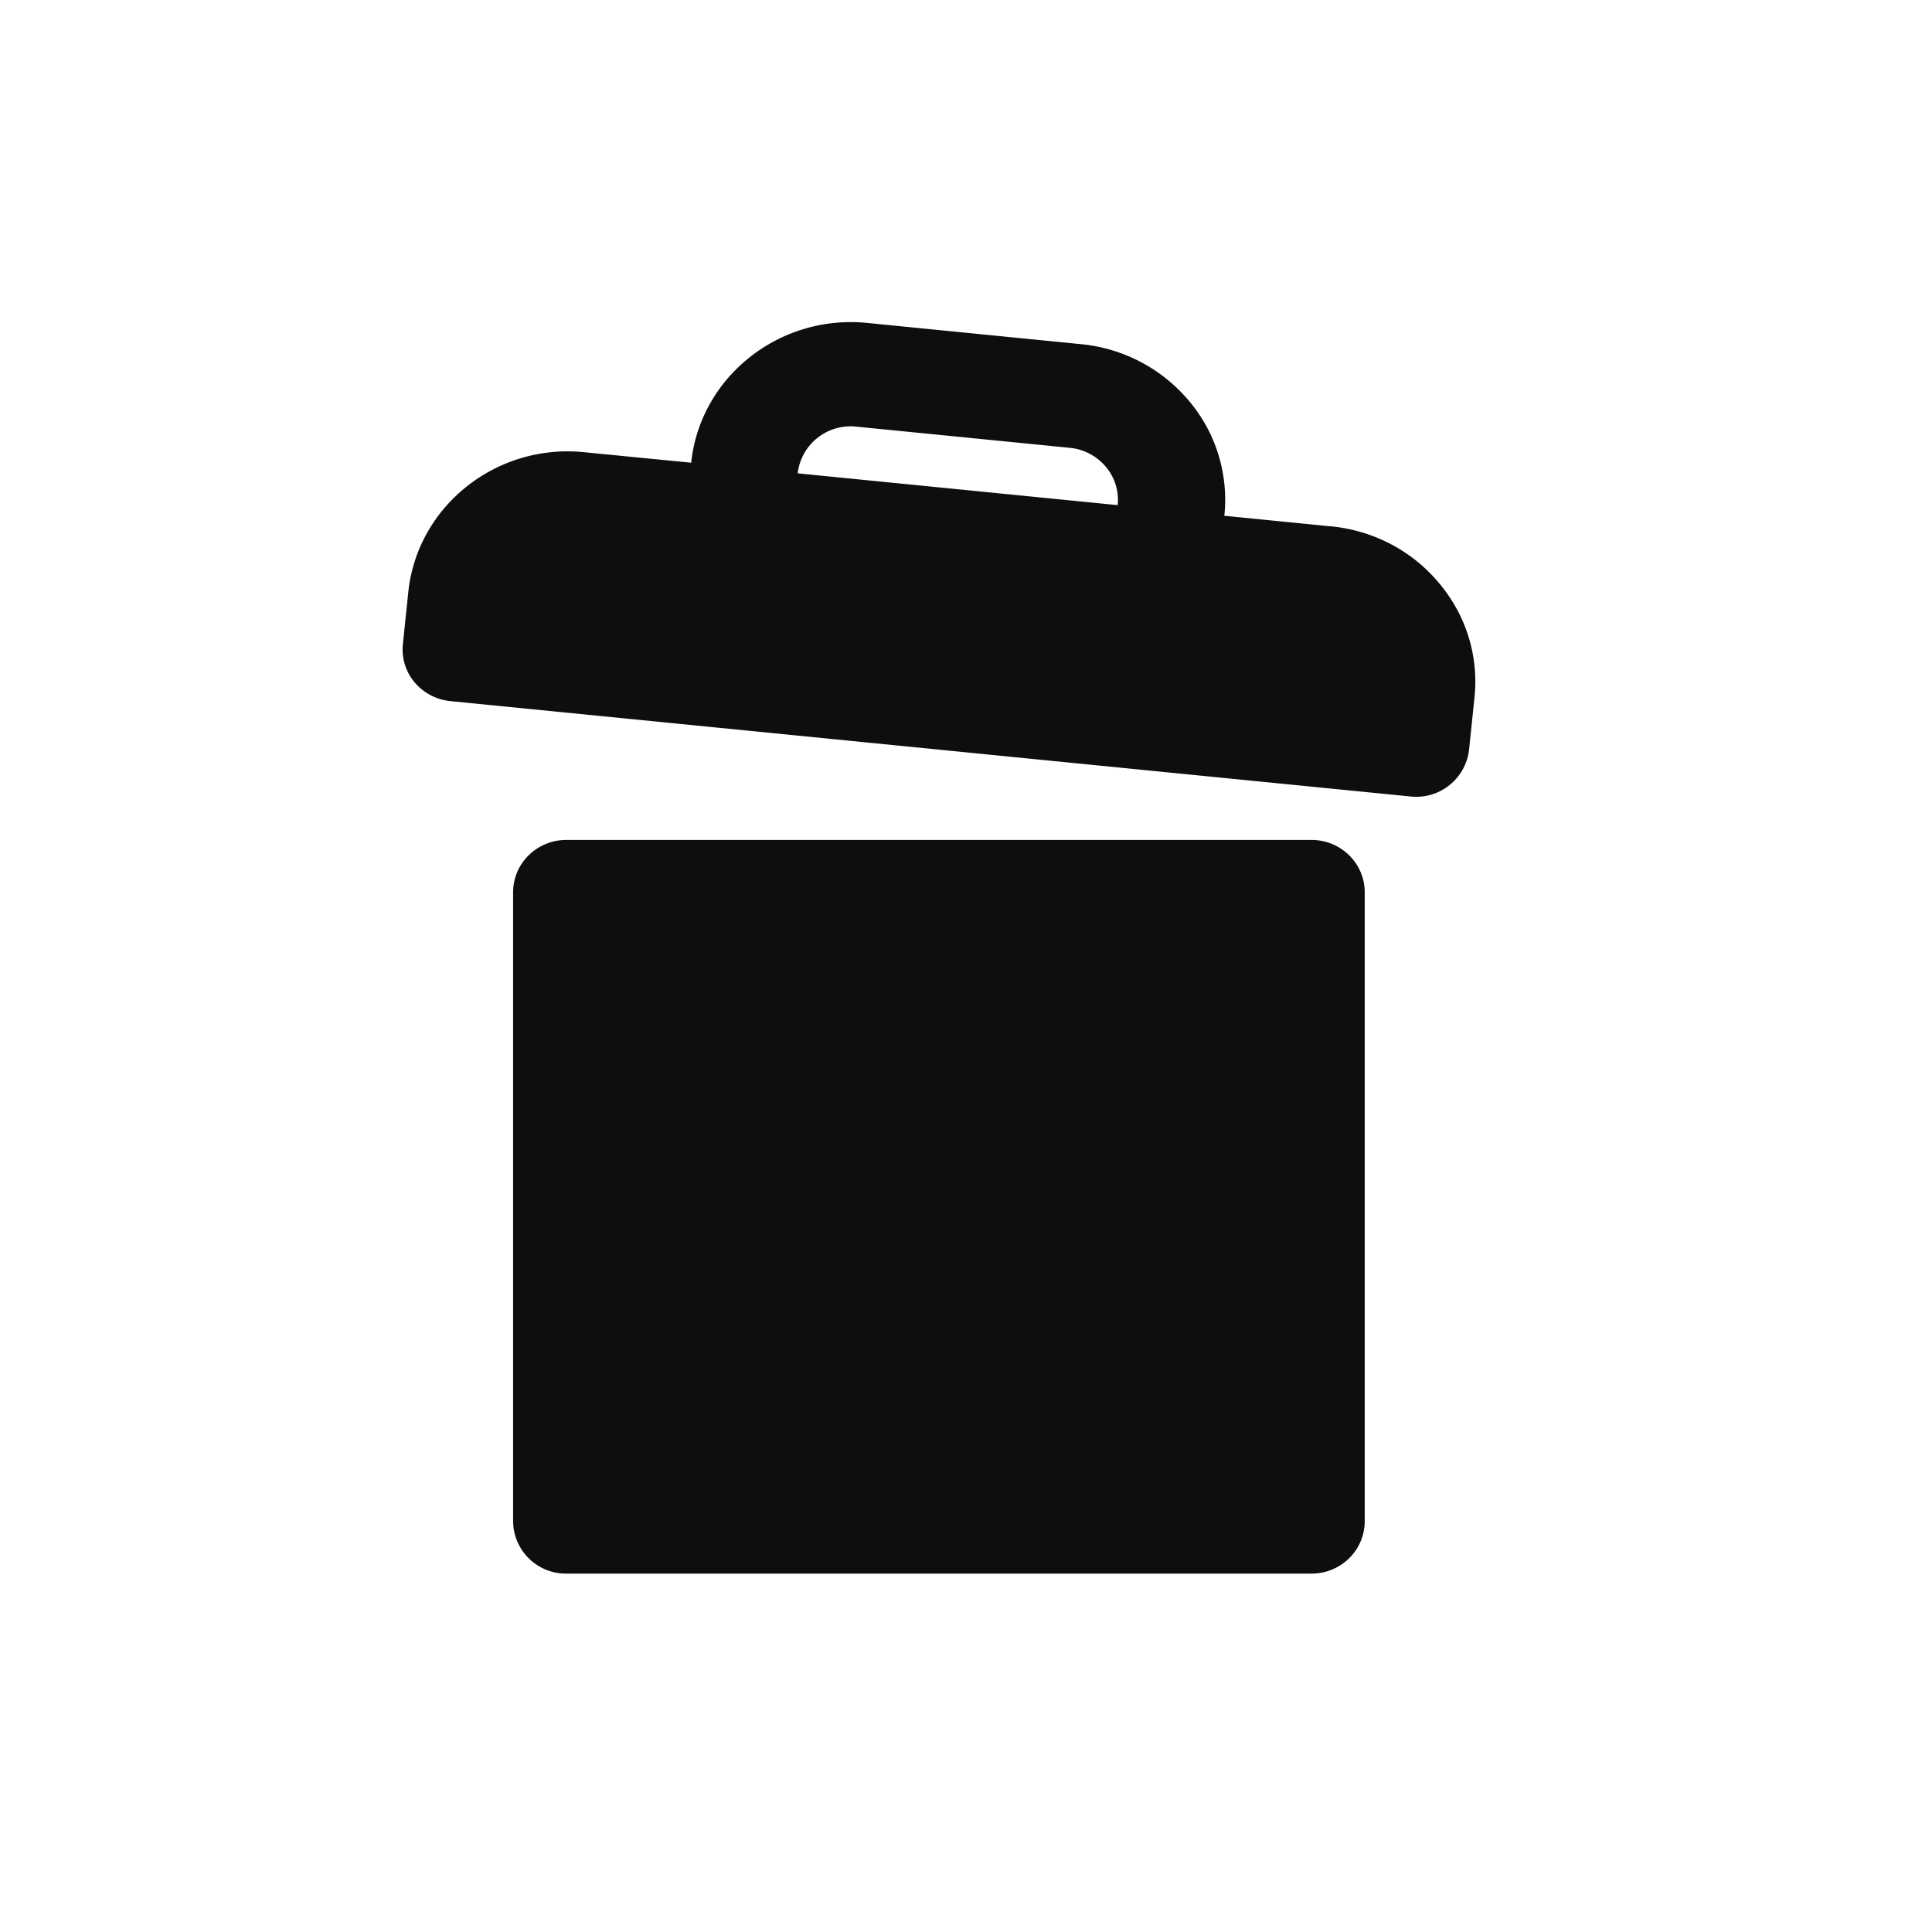<svg width="24" height="24" viewBox="0 0 24 24" xmlns="http://www.w3.org/2000/svg" fill="#0E0E10"><path fill-rule="evenodd" clip-rule="evenodd" d="M16.533 6.538c.53.052 1.008.303 1.345.707.337.402.493.908.438 1.425l-.067.645a.66.66 0 01-.662.583l-.032-.001-.036-.003L5.599 8.71a.67.67 0 01-.45-.235A.633.633 0 015.005 8l.067-.646c.112-1.067 1.094-1.85 2.19-1.736l1.324.13c.112-1.066 1.096-1.848 2.19-1.736l2.649.263a2 2 0 011.346.706 1.9 1.9 0 01.438 1.426l1.325.132zM9.91 5.88l3.974.395a.634.634 0 00-.147-.476.667.667 0 00-.448-.236l-2.65-.263a.662.662 0 00-.73.58z"/><path d="M7.035 10.434h9.257c.365 0 .661.291.661.65v7.813c0 .36-.296.651-.661.651H7.035a.656.656 0 01-.661-.65v-7.813c0-.36.296-.651.661-.651z"/></svg>